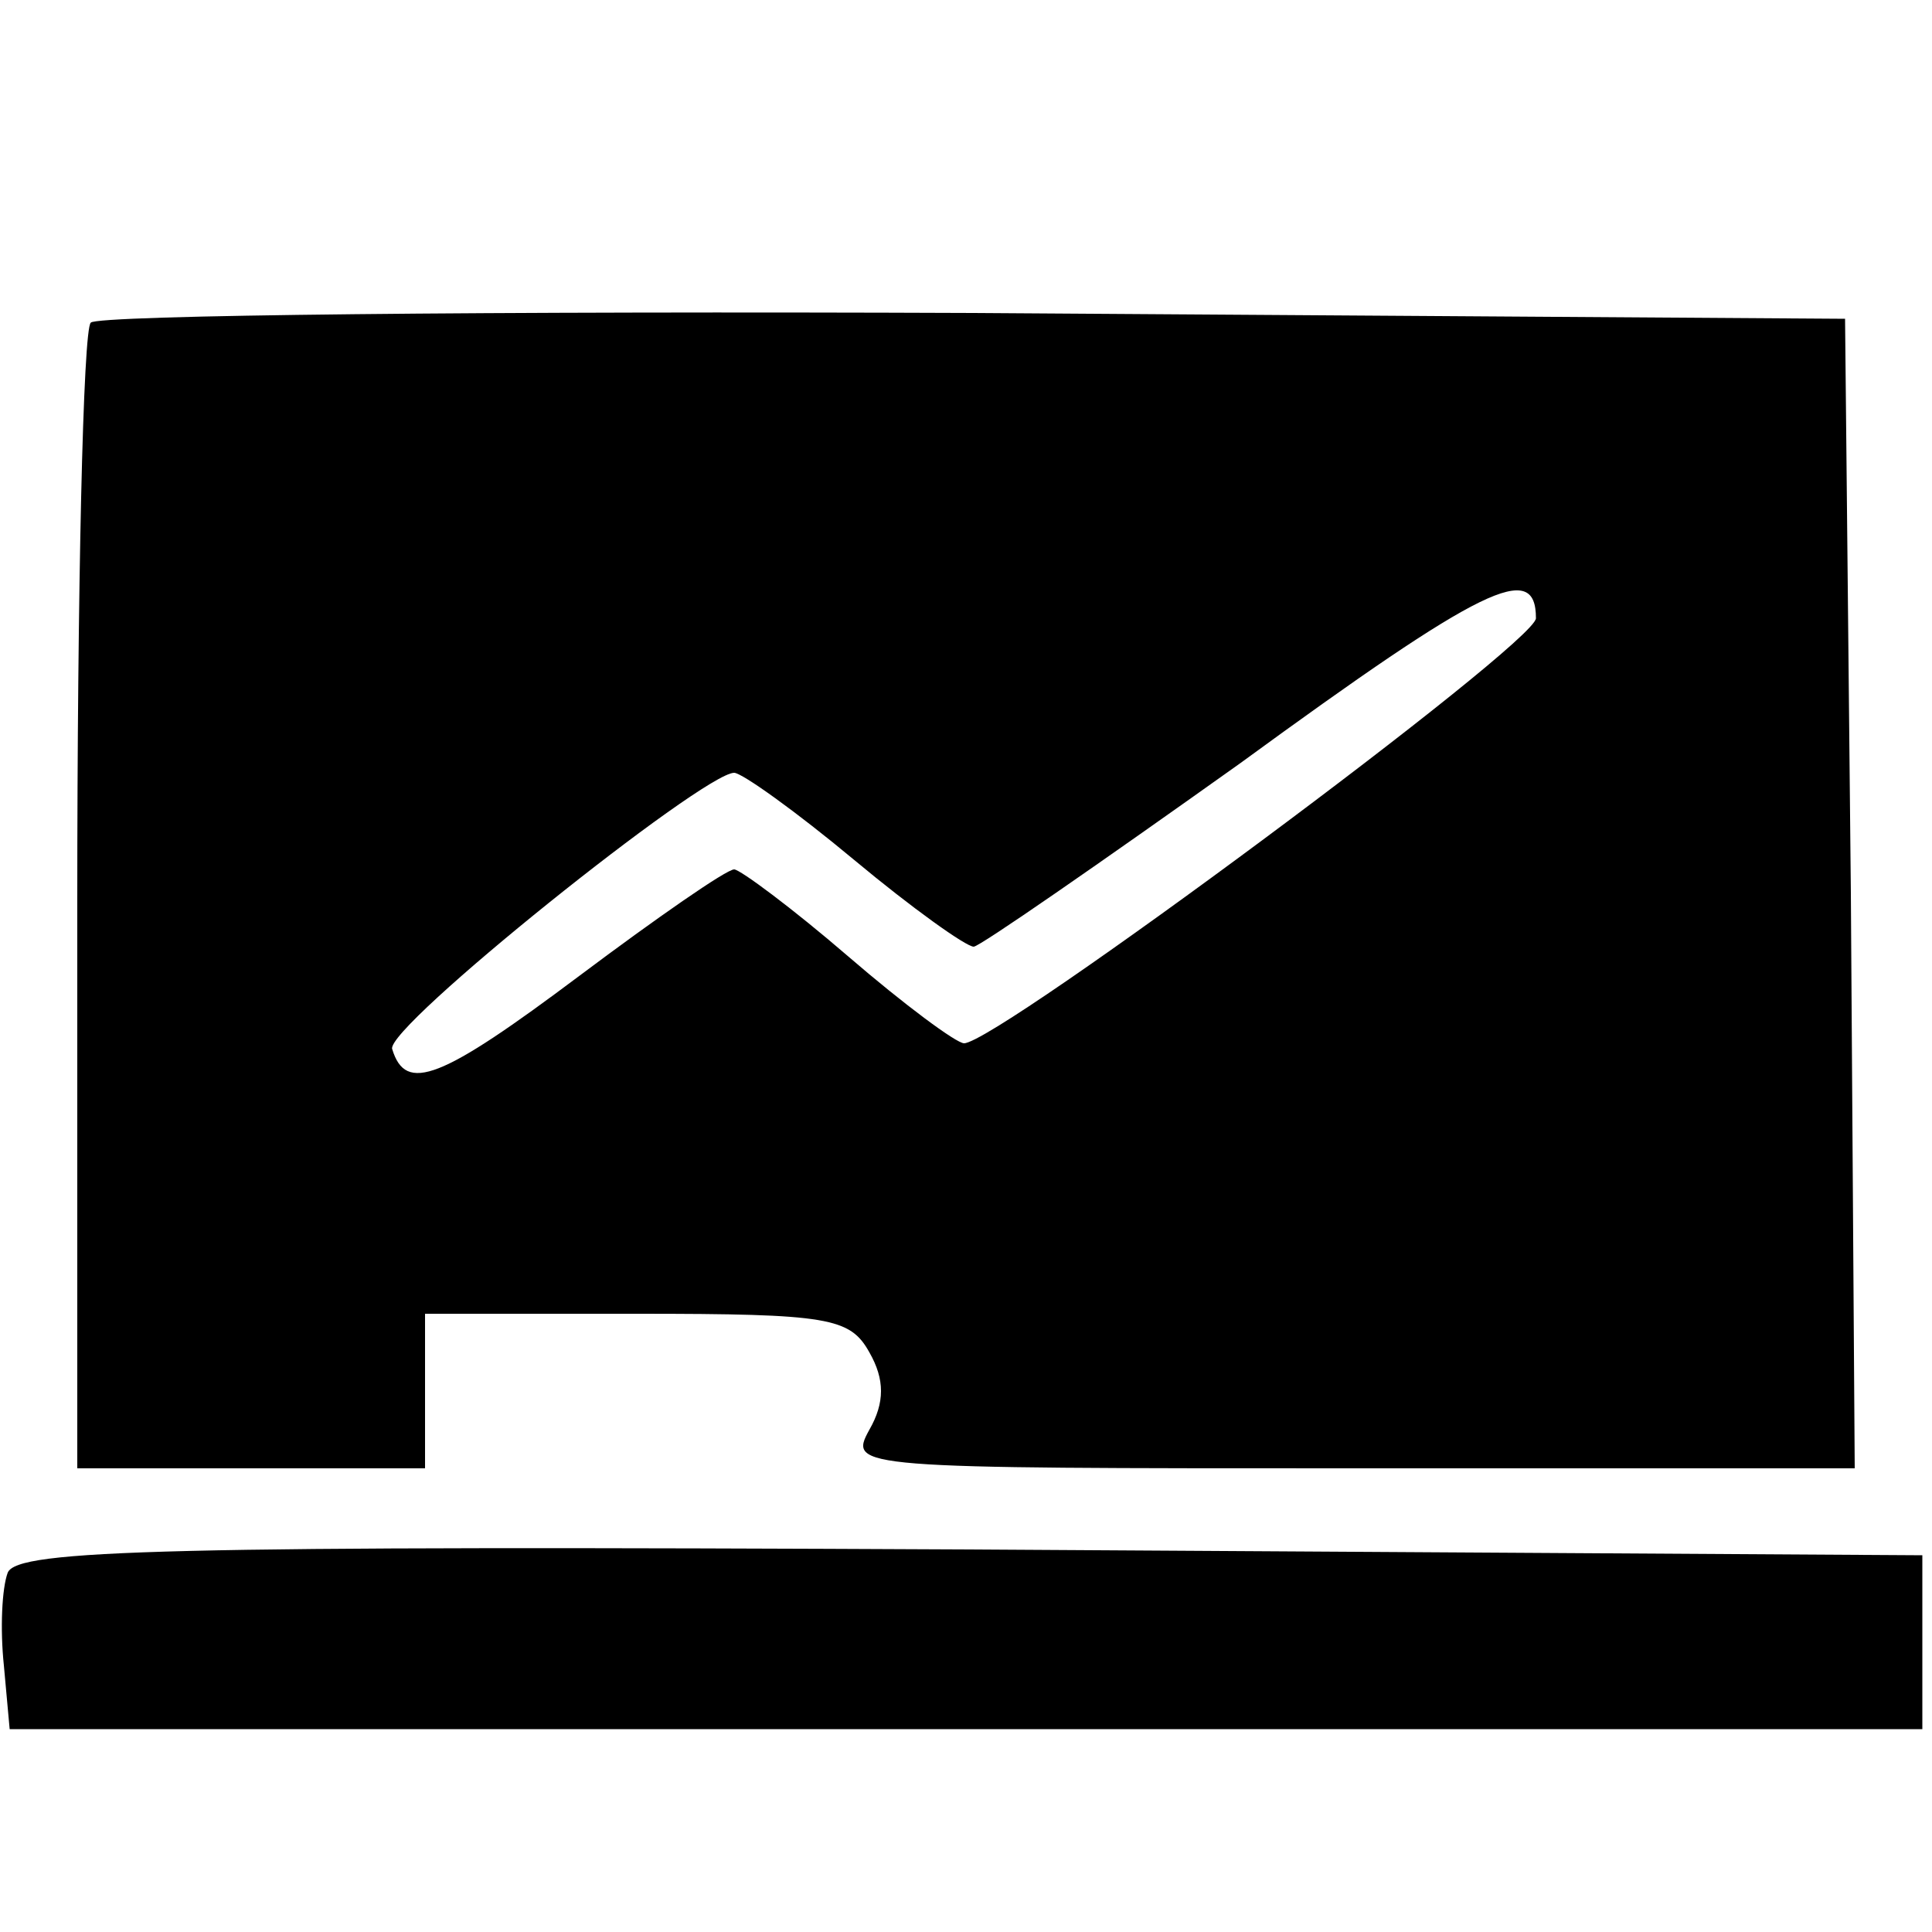 <?xml version="1.0" standalone="no"?>
<!DOCTYPE svg PUBLIC "-//W3C//DTD SVG 20010904//EN"
 "http://www.w3.org/TR/2001/REC-SVG-20010904/DTD/svg10.dtd">
<svg version="1.0" xmlns="http://www.w3.org/2000/svg"
 width="100pt" height="100pt" viewBox="0 0 100 100"
 preserveAspectRatio="xMidYMid meet">

<g transform="translate(0,100) scale(0.1,-0.1)"
fill="#000000" stroke="none">
<path d="M47 833 c-4 -3 -7 -138 -7 -300 l0 -293 90 0 90 0 0 40 0 40 110 0
c99 0 110 -2 120 -20 8 -14 8 -26 0 -40 -11 -20 -8 -20 250 -20 l260 0 -2 298
-3 297 -451 3 c-248 1 -454 -1 -457 -5z m748 -153 c0 -13 -279 -220 -296 -220
-4 0 -31 20 -60 45 -29 25 -56 45 -59 45 -4 0 -40 -25 -80 -55 -72 -54 -90
-61 -97 -38 -4 11 161 143 177 143 4 0 32 -20 62 -45 30 -25 58 -45 62 -45 3
0 65 43 138 95 126 92 153 105 153 75z"/>
<path d="M4 186 c-3 -8 -4 -29 -2 -48 l3 -33 495 0 495 0 0 45 0 45 -493 3
c-417 2 -493 0 -498 -12z"/>
</g>
</svg>
